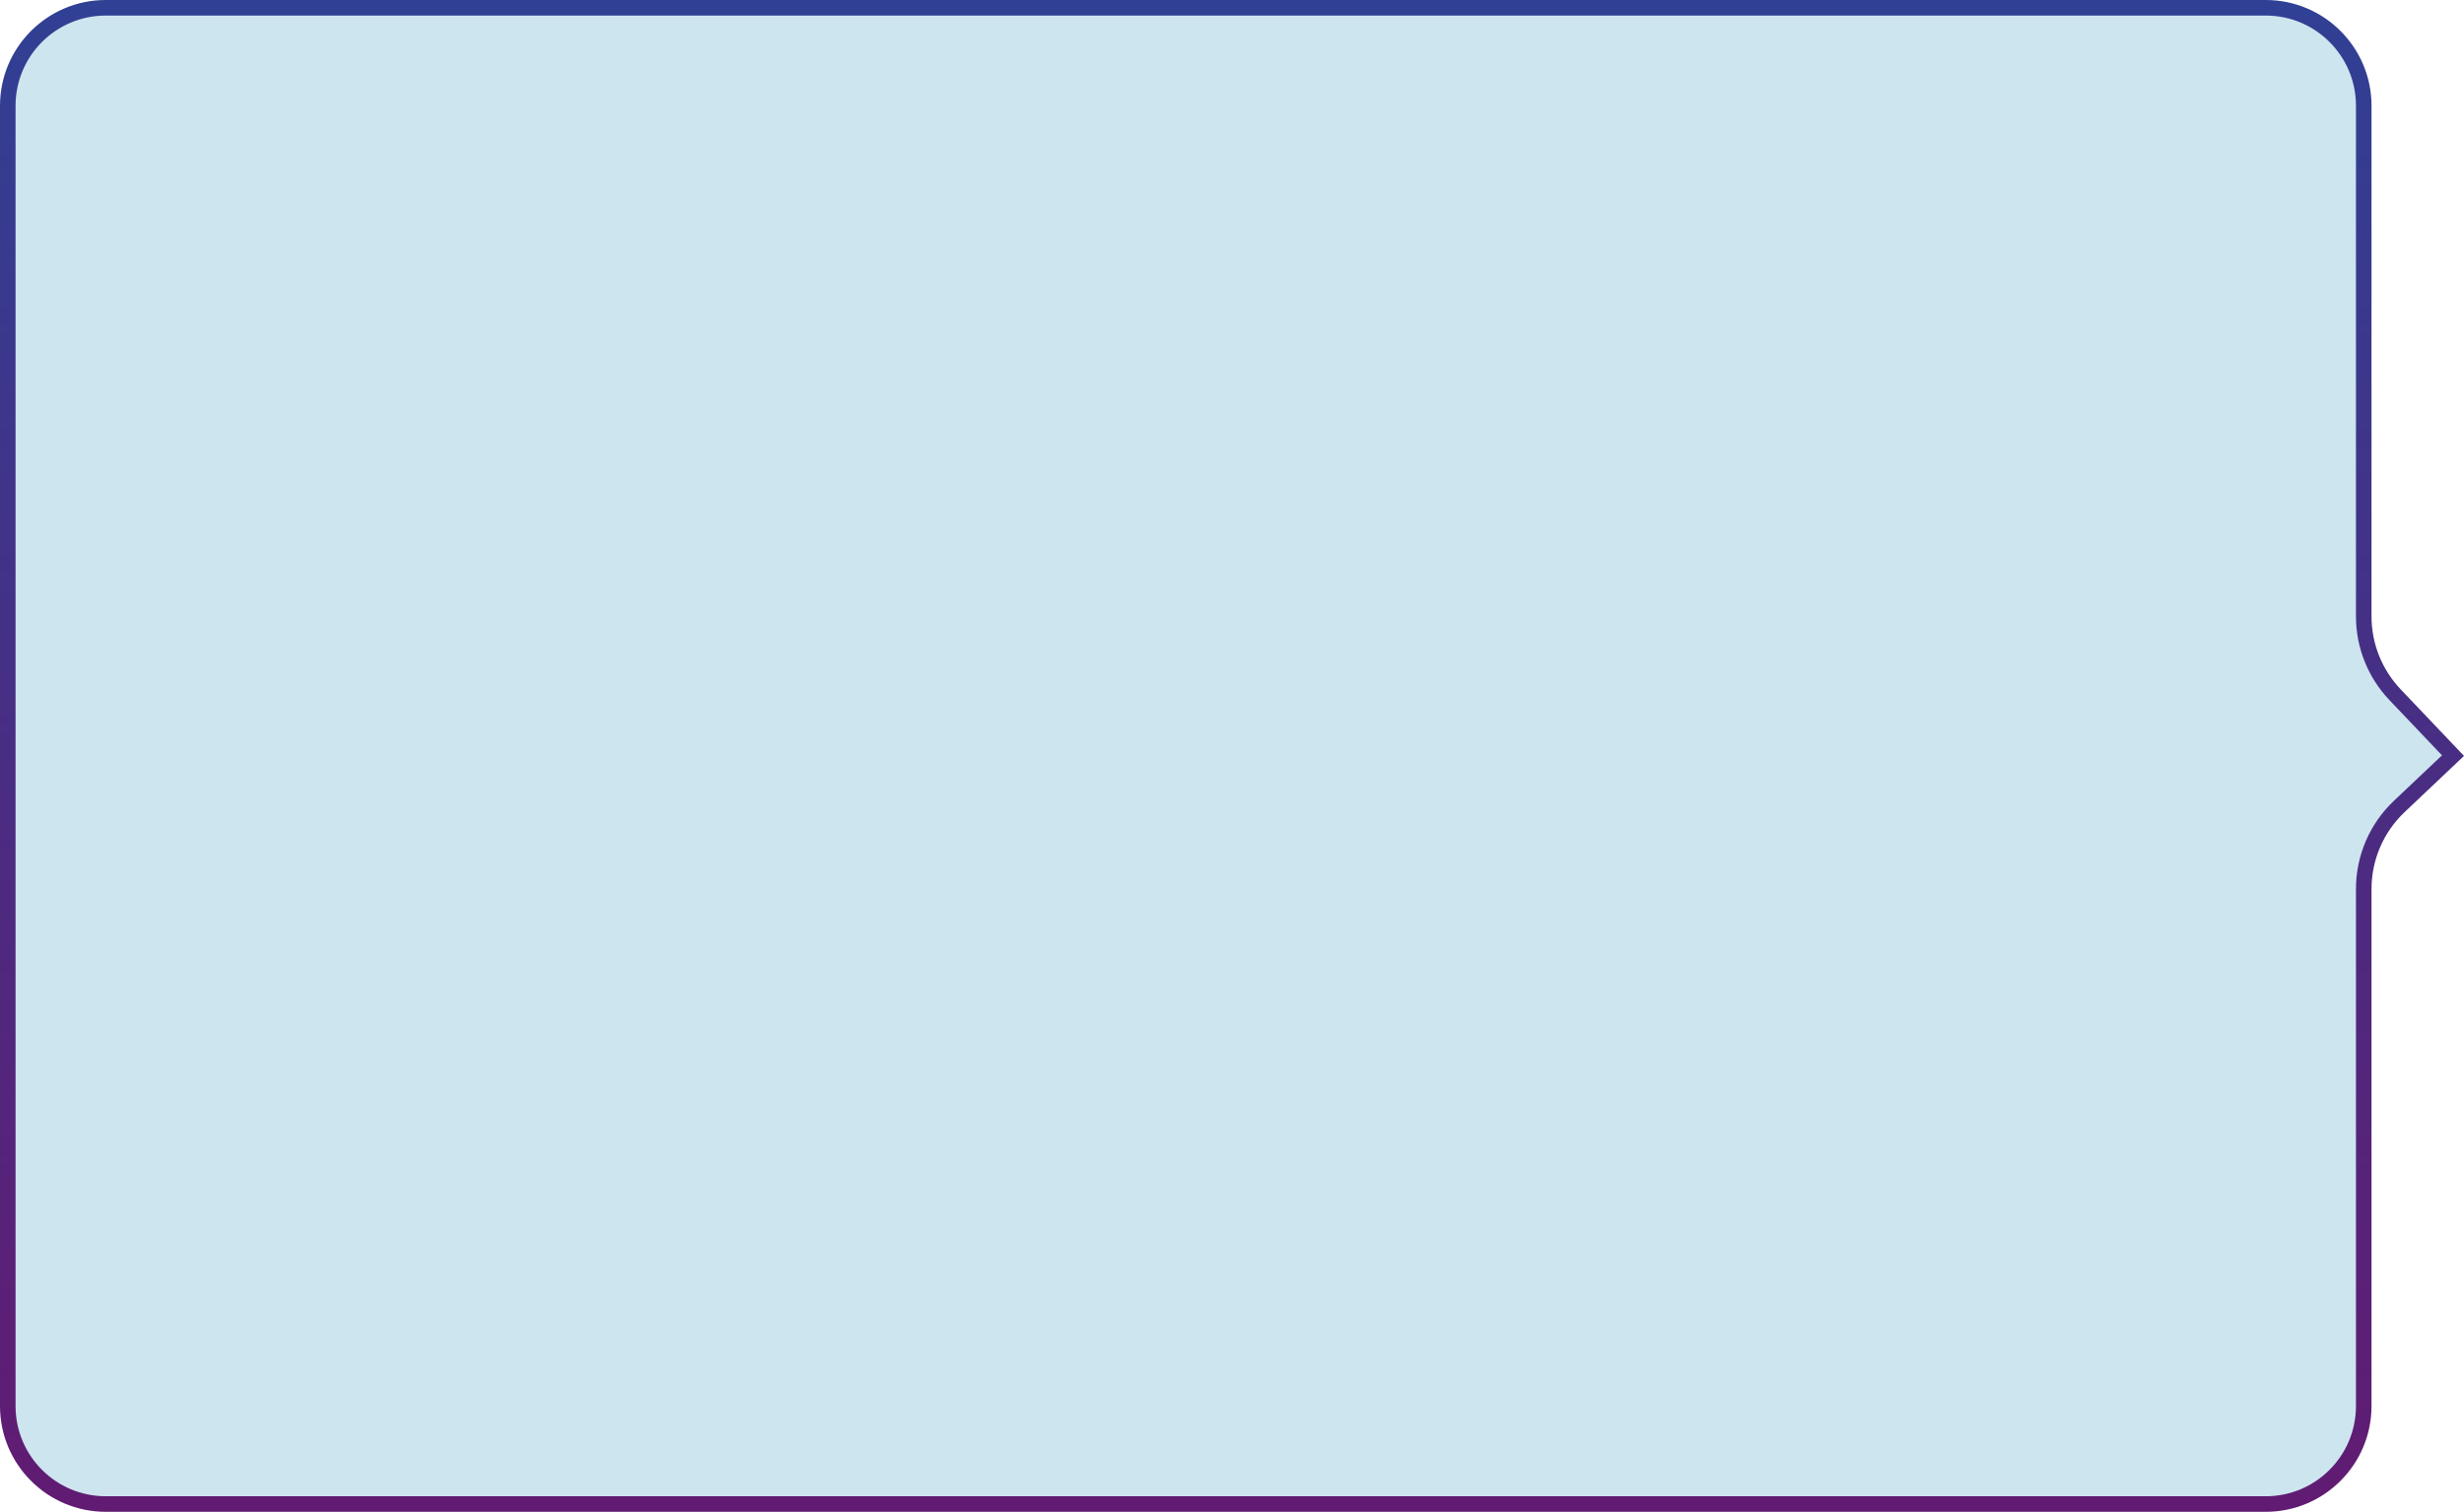 <svg width="792" height="486" viewBox="0 0 792 486" fill="none" xmlns="http://www.w3.org/2000/svg">
    <path d="M2.5 34C2.5 16.603 16.603 2.5 34 2.5H728.273C745.67 2.5 759.773 16.603 759.773 34V198.119C759.773 207.484 763.373 216.491 769.828 223.276L788.461 242.862L771.189 259.203C763.902 266.097 759.773 275.686 759.773 285.717V451.911C759.773 469.308 745.67 483.411 728.273 483.411H34C16.603 483.411 2.5 469.308 2.5 451.911V34Z" fill="#4CA1C6" fill-opacity="0.28" stroke="url(#paint0_linear_86_359)" stroke-width="5" />
    <defs>
    <linearGradient id="paint0_linear_86_359" x1="396" y1="0" x2="396" y2="485.911" gradientUnits="userSpaceOnUse">
        <stop stop-color="#304094" />
        <stop offset="1" stop-color="#611B72" />
    </linearGradient>
    </defs>
</svg>